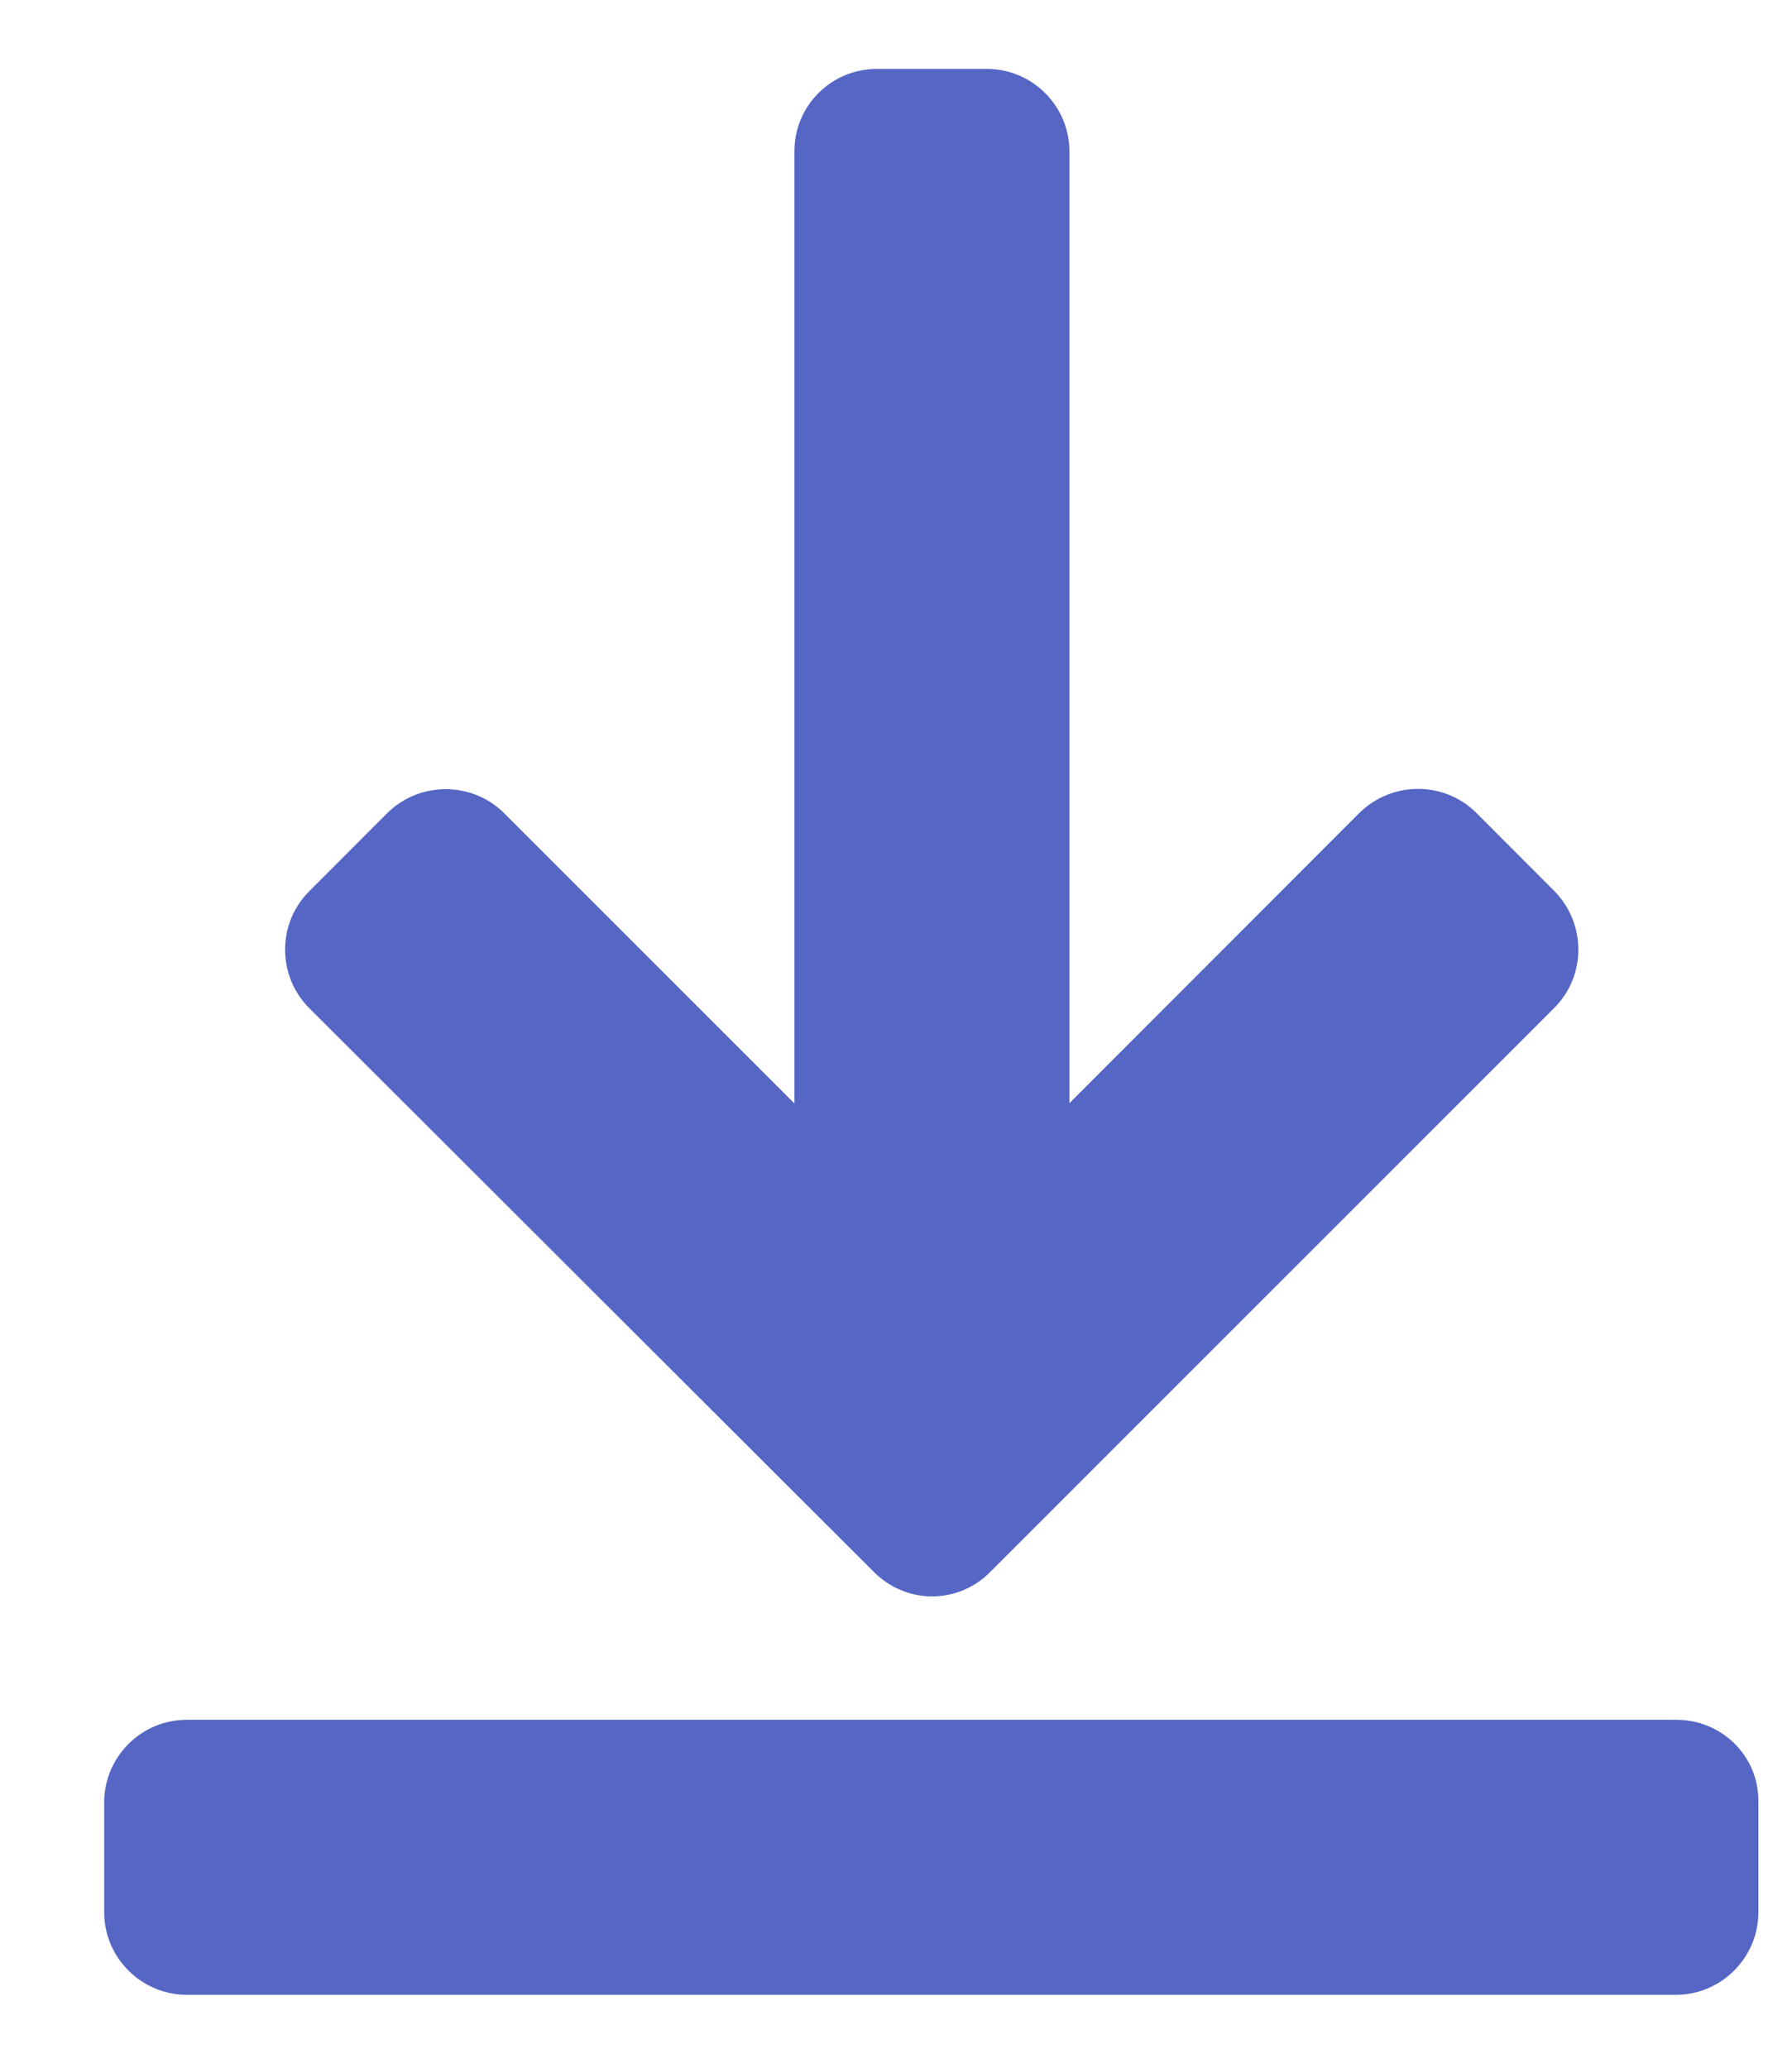 <svg width="13" height="15" viewBox="0 0 13 15" fill="none" xmlns="http://www.w3.org/2000/svg">
<path d="M12.162 12.476H1.355C1.024 12.476 0.756 12.746 0.756 13.074V13.873C0.756 14.203 1.027 14.471 1.355 14.471H12.158C12.488 14.471 12.756 14.2 12.756 13.873V13.074C12.762 12.742 12.492 12.476 12.162 12.476Z" fill="#5566C4"/>
<path d="M6.34 11.404C6.457 11.521 6.61 11.581 6.761 11.581C6.915 11.581 7.068 11.521 7.183 11.404L11.276 7.311C11.508 7.079 11.508 6.7 11.276 6.464L10.71 5.897C10.477 5.665 10.098 5.665 9.862 5.897L7.758 8.003V1.098C7.758 0.768 7.488 0.5 7.16 0.5H6.361C6.031 0.5 5.763 0.766 5.763 1.098V8.005L3.657 5.899C3.424 5.667 3.043 5.667 2.809 5.899L2.243 6.466C2.01 6.698 2.01 7.079 2.243 7.313L6.34 11.404Z" fill="#5566C4"/>
</svg>
